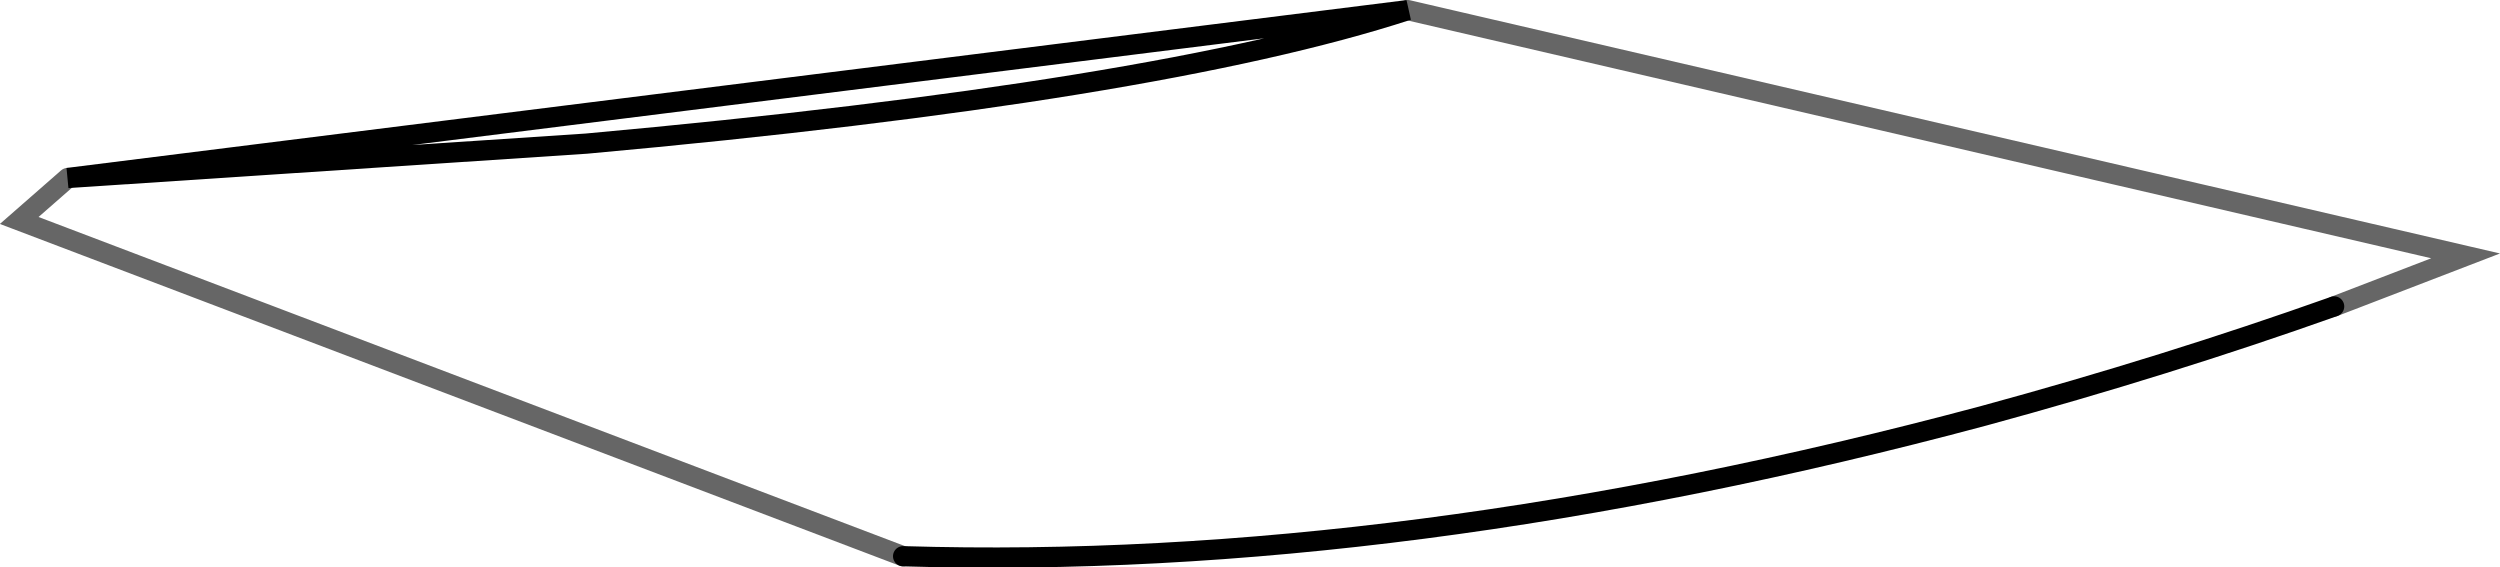 <?xml version="1.0" encoding="UTF-8" standalone="no"?>
<svg xmlns:xlink="http://www.w3.org/1999/xlink" height="28.05px" width="123.6px" xmlns="http://www.w3.org/2000/svg">
  <g transform="matrix(1.0, 0.0, 0.0, 1.0, 61.4, 14.05)">
    <path d="M8.2 -13.55 L60.5 -1.4 54.0 1.1 Q45.7 4.05 36.7 6.5 7.95 14.2 -16.75 13.45 L-60.45 -3.15 -58.05 -5.25 -32.4 -6.95 Q-4.25 -9.5 8.2 -13.55" fill="#ffffff" fill-opacity="0.0" fill-rule="evenodd" stroke="none"/>
    <path d="M8.2 -13.55 L60.5 -1.4 54.0 1.1 M-16.75 13.45 L-60.45 -3.15 -58.05 -5.25" fill="none" stroke="#000000" stroke-linecap="round" stroke-linejoin="miter-clip" stroke-miterlimit="4.0" stroke-opacity="0.6" stroke-width="1.0"/>
    <path d="M54.0 1.1 Q45.7 4.05 36.7 6.5 7.95 14.2 -16.75 13.45 M-58.05 -5.25 L-32.4 -6.95 Q-4.25 -9.5 8.2 -13.55 Z" fill="none" stroke="#000000" stroke-linecap="round" stroke-linejoin="miter-clip" stroke-miterlimit="4.0" stroke-width="1.0"/>
  </g>
</svg>
